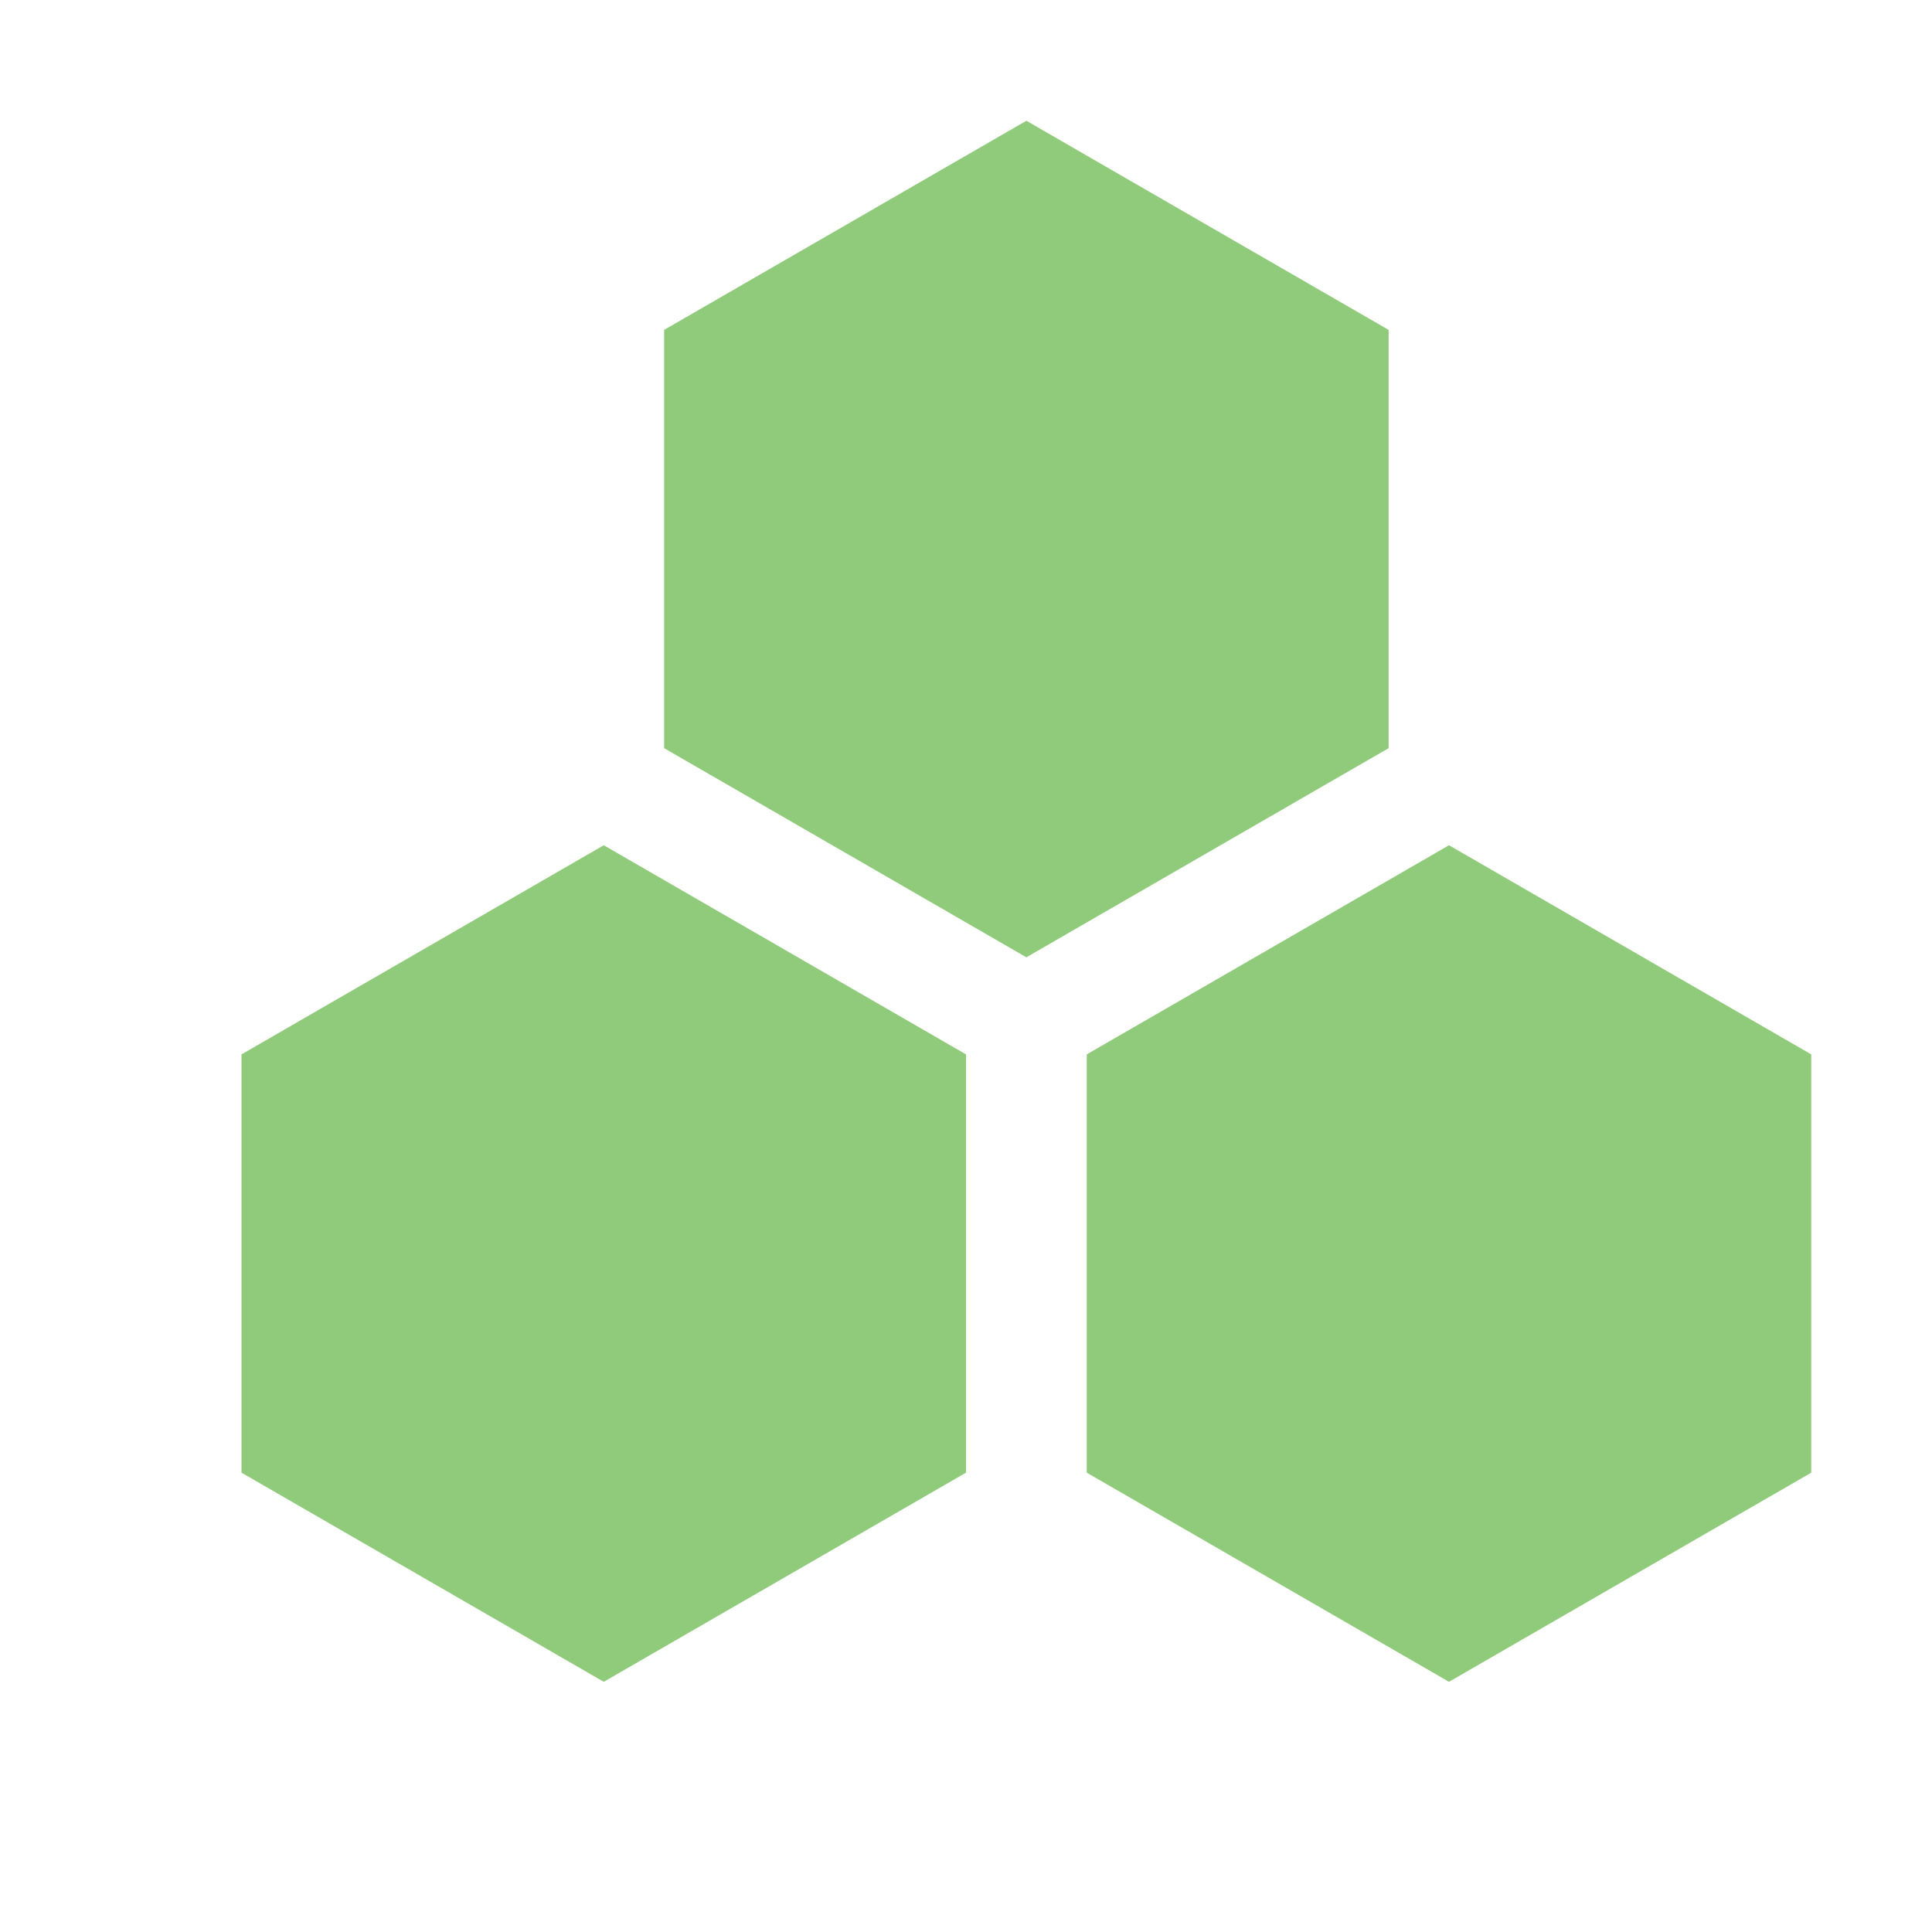 <svg xmlns="http://www.w3.org/2000/svg" width="16" height="16" fill="none" viewBox="0 0 16 16"><path fill="#62B543" d="M5 7L8 8.732V12.196L5 13.928L2 12.196V8.732L5 7Z" opacity=".7"/><path fill="#62B543" d="M8.5 1L11.5 2.732V6.196L8.5 7.928L5.5 6.196V2.732L8.5 1Z" opacity=".7"/><path fill="#62B543" d="M12 7L15 8.732V12.196L12 13.928L9 12.196V8.732L12 7Z" opacity=".7"/></svg>